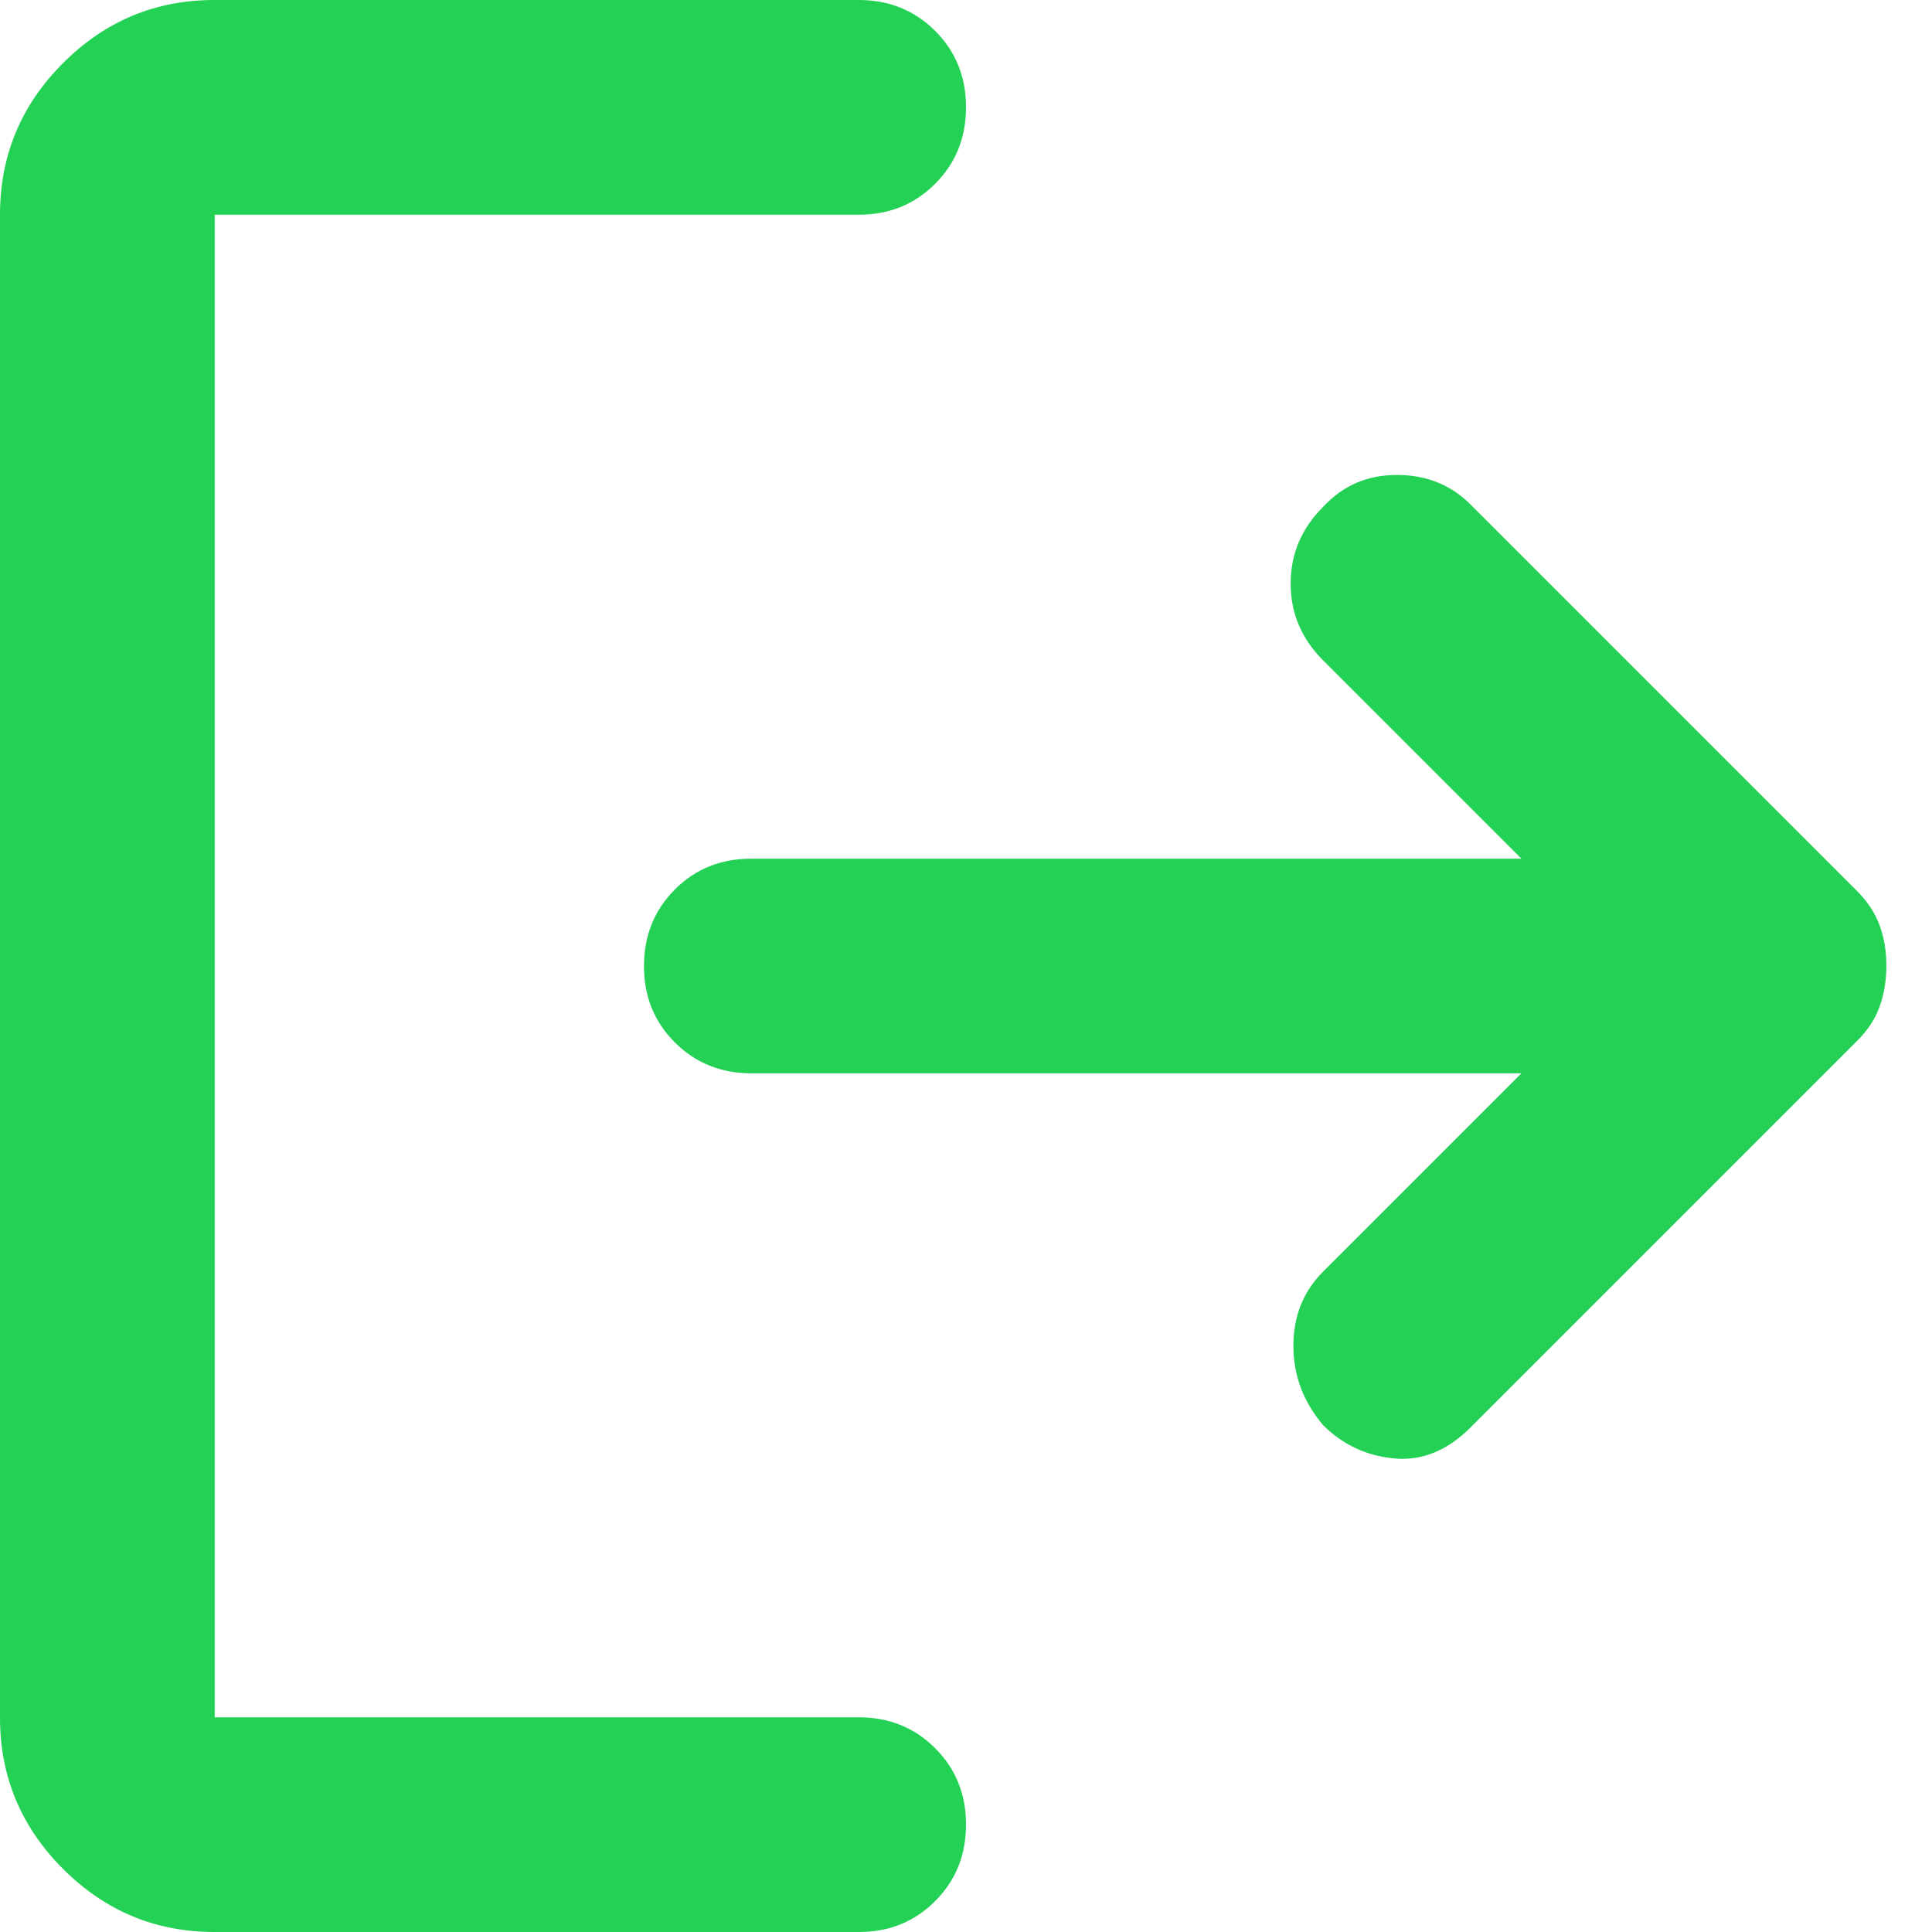 <svg width="24" height="24" viewBox="0 0 24 24" fill="none" xmlns="http://www.w3.org/2000/svg">
<path d="M16.433 17.7C16.189 17.411 16.067 17.084 16.067 16.717C16.067 16.351 16.189 16.045 16.433 15.8L18.9 13.333H9.333C8.956 13.333 8.639 13.205 8.383 12.949C8.127 12.693 7.999 12.377 8 12C8 11.622 8.128 11.305 8.384 11.049C8.64 10.793 8.956 10.666 9.333 10.667H18.9L16.433 8.2C16.167 7.933 16.033 7.616 16.033 7.249C16.033 6.882 16.167 6.566 16.433 6.3C16.678 6.033 16.984 5.9 17.351 5.9C17.718 5.9 18.023 6.022 18.267 6.267L23.067 11.067C23.2 11.2 23.295 11.344 23.351 11.5C23.407 11.656 23.434 11.822 23.433 12C23.433 12.178 23.406 12.344 23.351 12.5C23.296 12.656 23.201 12.8 23.067 12.933L18.267 17.733C17.978 18.022 17.661 18.15 17.316 18.117C16.971 18.084 16.677 17.945 16.433 17.7ZM2.667 24C1.933 24 1.305 23.739 0.783 23.216C0.26 22.693 -0.001 22.066 2.26372e-06 21.333V2.667C2.26372e-06 1.933 0.261 1.305 0.784 0.783C1.307 0.26 1.934 -0.001 2.667 2.26372e-06H10.667C11.044 2.26372e-06 11.361 0.128 11.617 0.384C11.873 0.64 12.001 0.956 12 1.333C12 1.711 11.872 2.028 11.616 2.284C11.36 2.54 11.044 2.668 10.667 2.667H2.667V21.333H10.667C11.044 21.333 11.361 21.461 11.617 21.717C11.873 21.973 12.001 22.29 12 22.667C12 23.044 11.872 23.361 11.616 23.617C11.36 23.873 11.044 24.001 10.667 24H2.667Z" fill="#23D154"/>
</svg>
